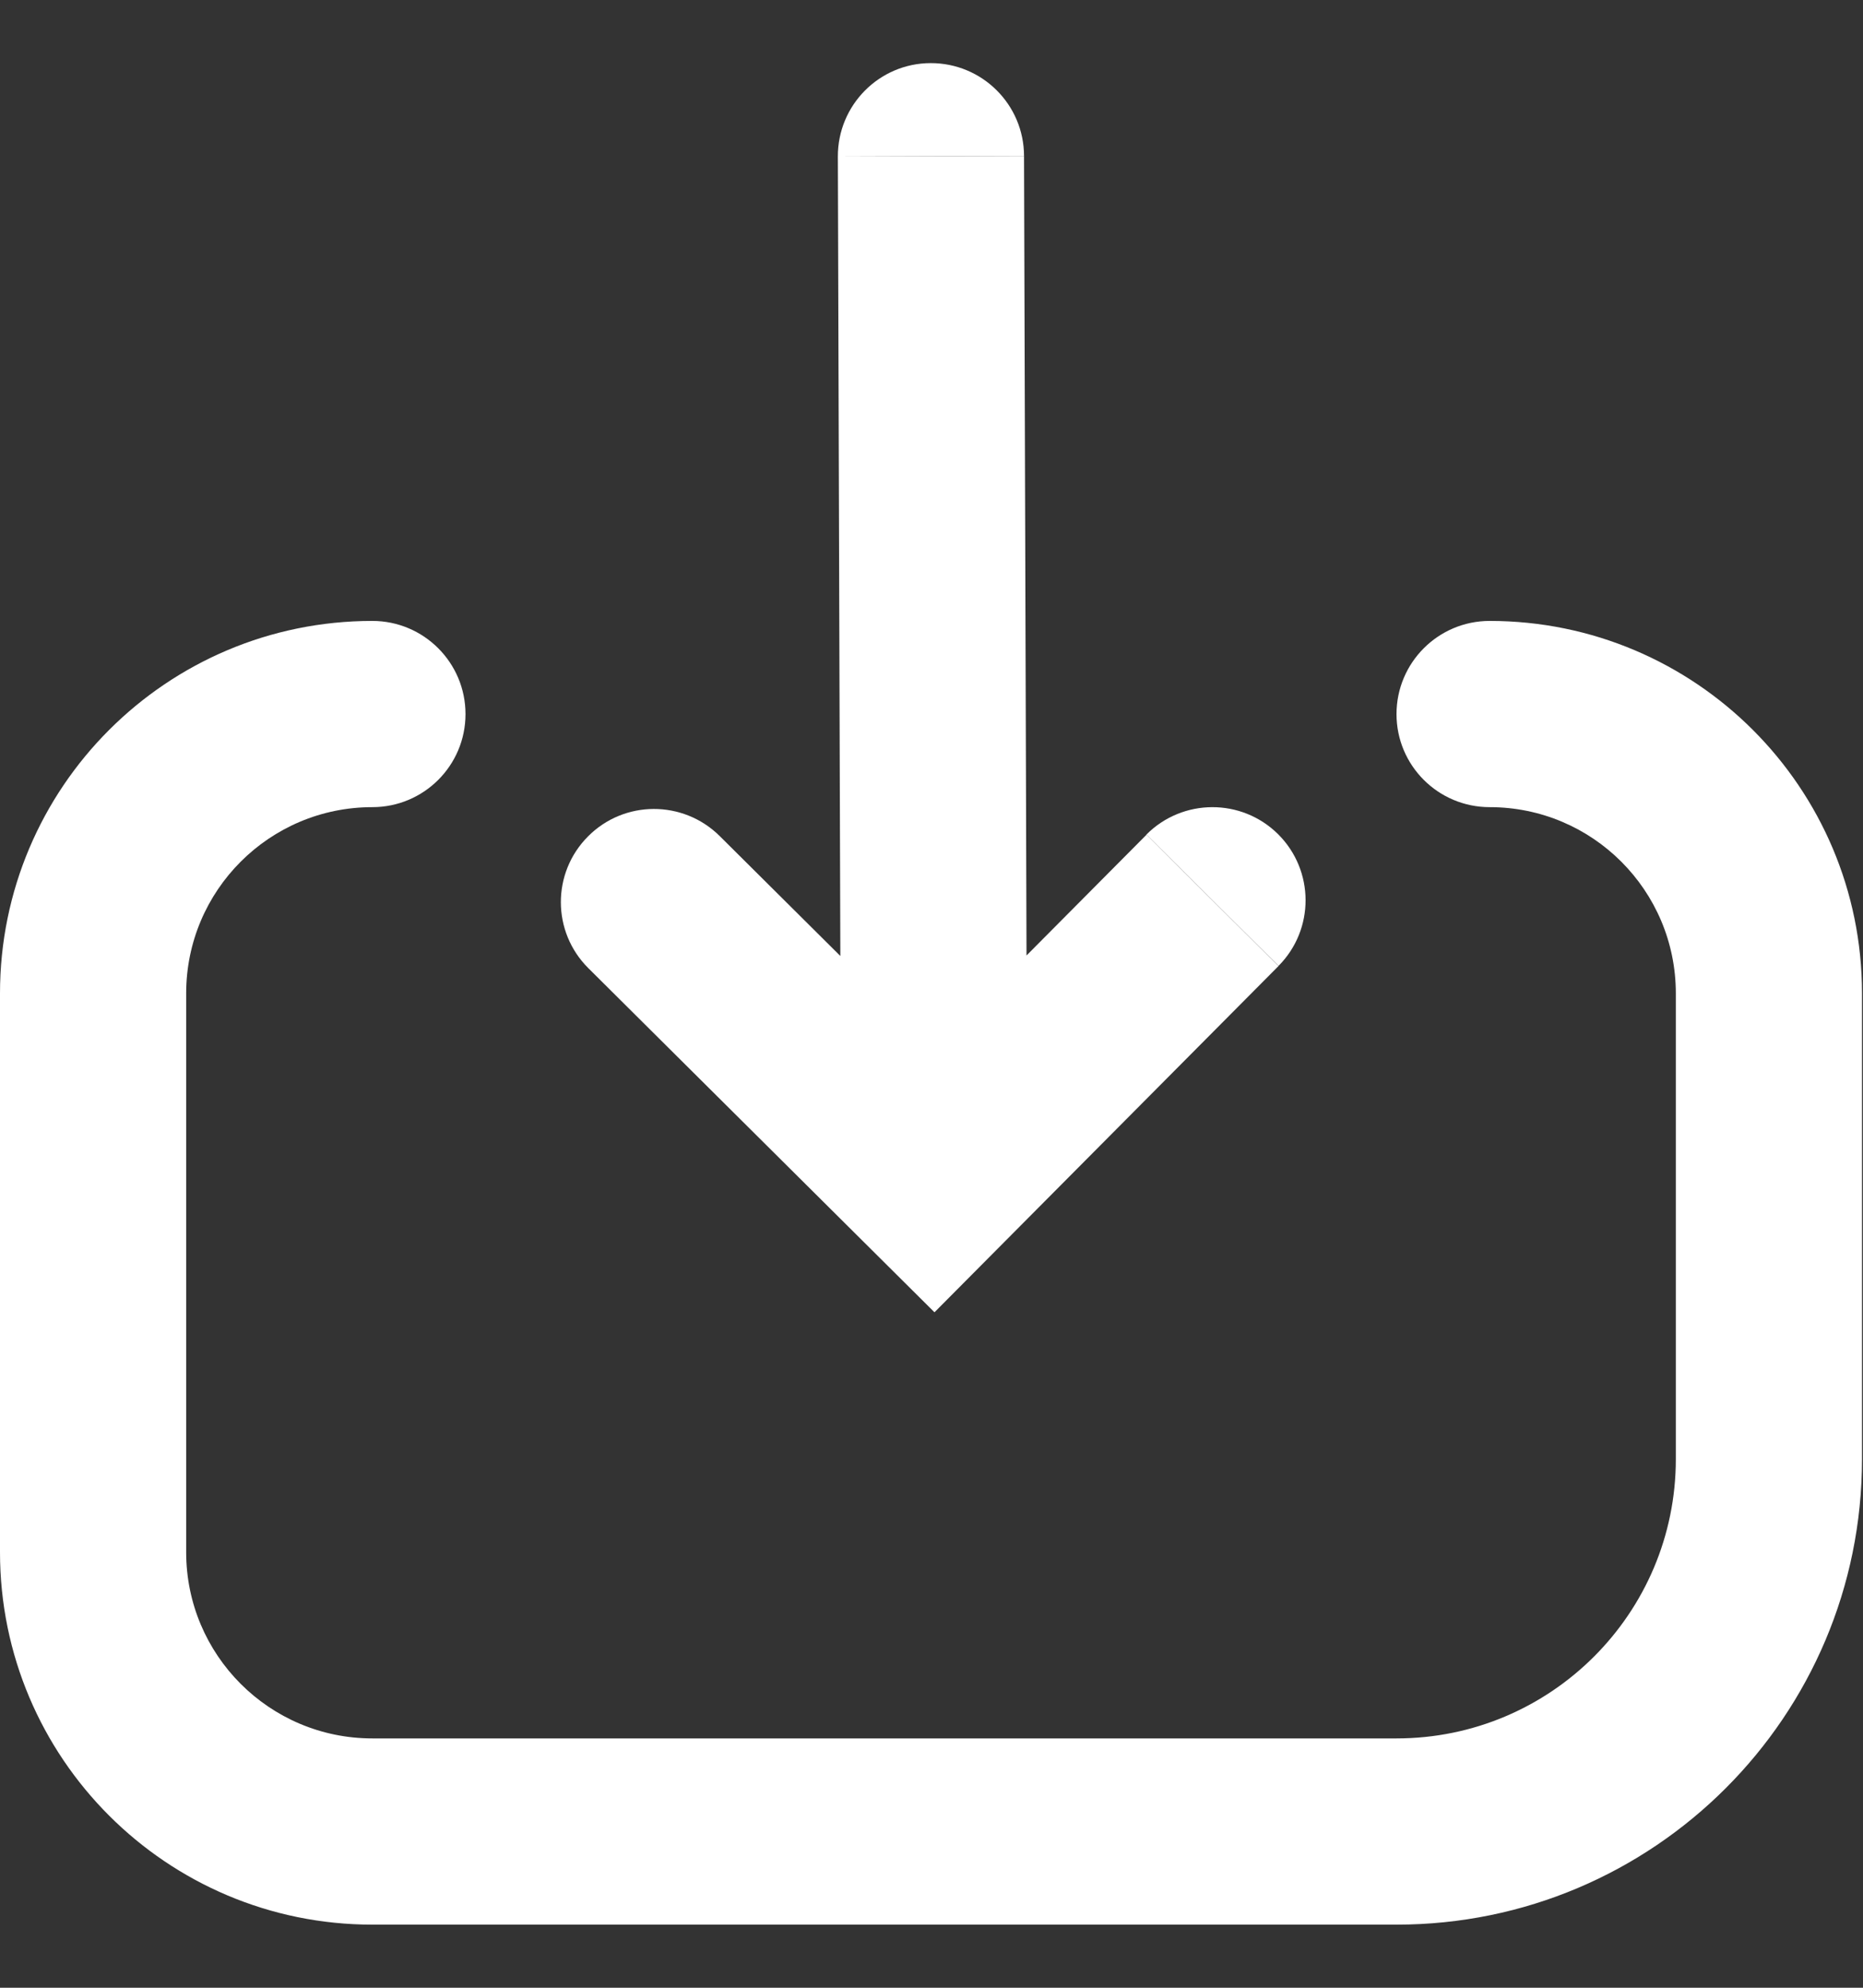 <svg width="15" height="16" viewBox="0 0 15 16" fill="none" xmlns="http://www.w3.org/2000/svg">
<rect x="0" y="0" width="15" height="16" fill="#333333" stroke="none"/>
<path d="M6.746 1.26C6.745 0.846 7.079 0.509 7.493 0.508C7.907 0.507 8.244 0.841 8.245 1.255L6.746 1.26Z" fill="white"/>
<path d="M9.231 6.719L8.265 7.691L8.245 1.255L6.746 1.26L6.766 7.695L5.794 6.729C5.5 6.438 5.025 6.439 4.734 6.733C4.442 7.026 4.443 7.501 4.737 7.793L4.739 7.795L4.739 7.795L7.524 10.563L10.284 7.786L10.288 7.782L10.289 7.781L10.29 7.78L10.294 7.776L9.231 6.719Z" fill="white"/>
<path d="M10.294 7.775C10.586 7.481 10.584 7.007 10.291 6.715C9.997 6.423 9.522 6.425 9.23 6.718L10.294 7.775Z" fill="white"/>
<path d="M1.499 7.996C1.499 7.168 2.17 6.497 2.998 6.497C3.412 6.497 3.748 6.162 3.748 5.748C3.748 5.334 3.412 4.998 2.998 4.998C1.342 4.998 0 6.34 0 7.996V12.494C0 14.15 1.342 15.492 2.998 15.492H11.244C13.314 15.492 14.992 13.814 14.992 11.745V7.996C14.992 6.34 13.65 4.998 11.994 4.998C11.58 4.998 11.244 5.334 11.244 5.748C11.244 6.162 11.58 6.497 11.994 6.497C12.822 6.497 13.493 7.168 13.493 7.996V11.745C13.493 12.986 12.486 13.993 11.244 13.993H2.998C2.17 13.993 1.499 13.322 1.499 12.494V7.996Z" fill="white"/>
</svg>
